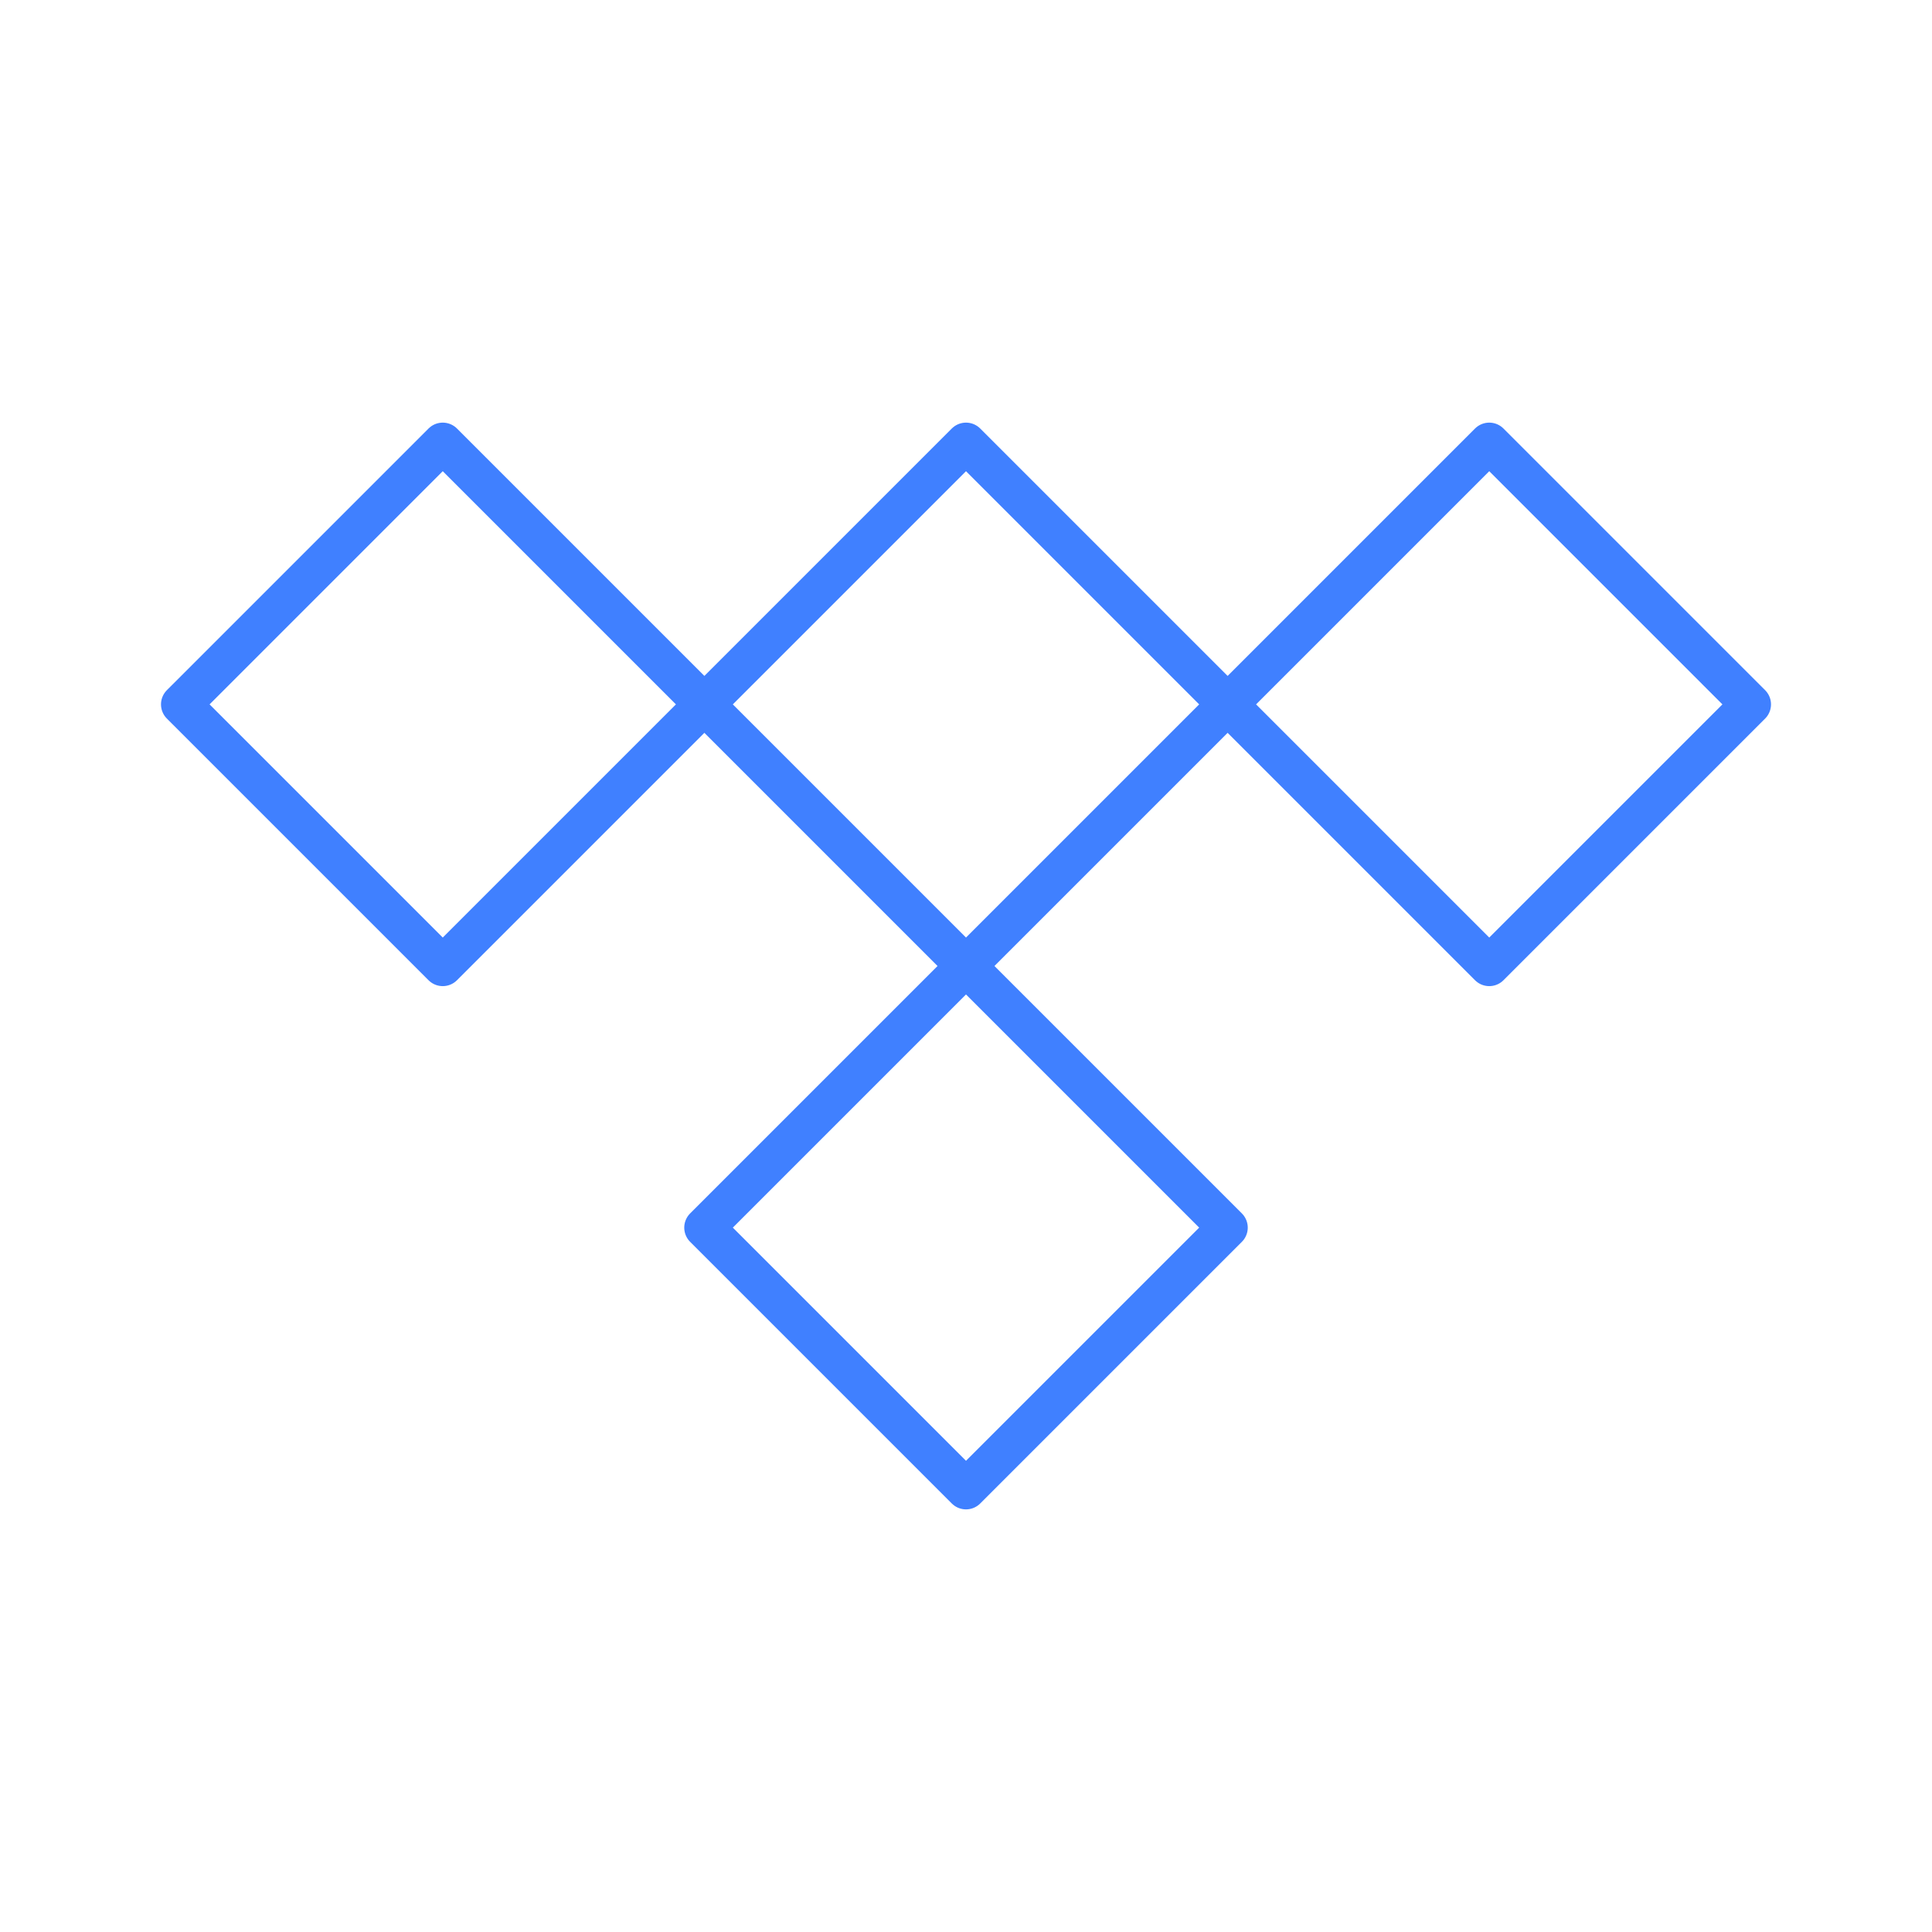 <svg id="Layer_2" data-name="Layer 2" xmlns="http://www.w3.org/2000/svg" viewBox="0 0 48 48"><defs><style>.cls-1{fill:none;stroke:#4080ff;stroke-linecap:round;stroke-linejoin:round;}</style></defs><path class="cls-1" d="M11,11l6.5,6.5L24,11l6.5,6.5L37,11l6.5,6.5L37,24l-6.5-6.5L24,24l6.5,6.5L24,37l-6.5-6.5L24,24l-6.5-6.5L11,24,4.5,17.5Z"/></svg>